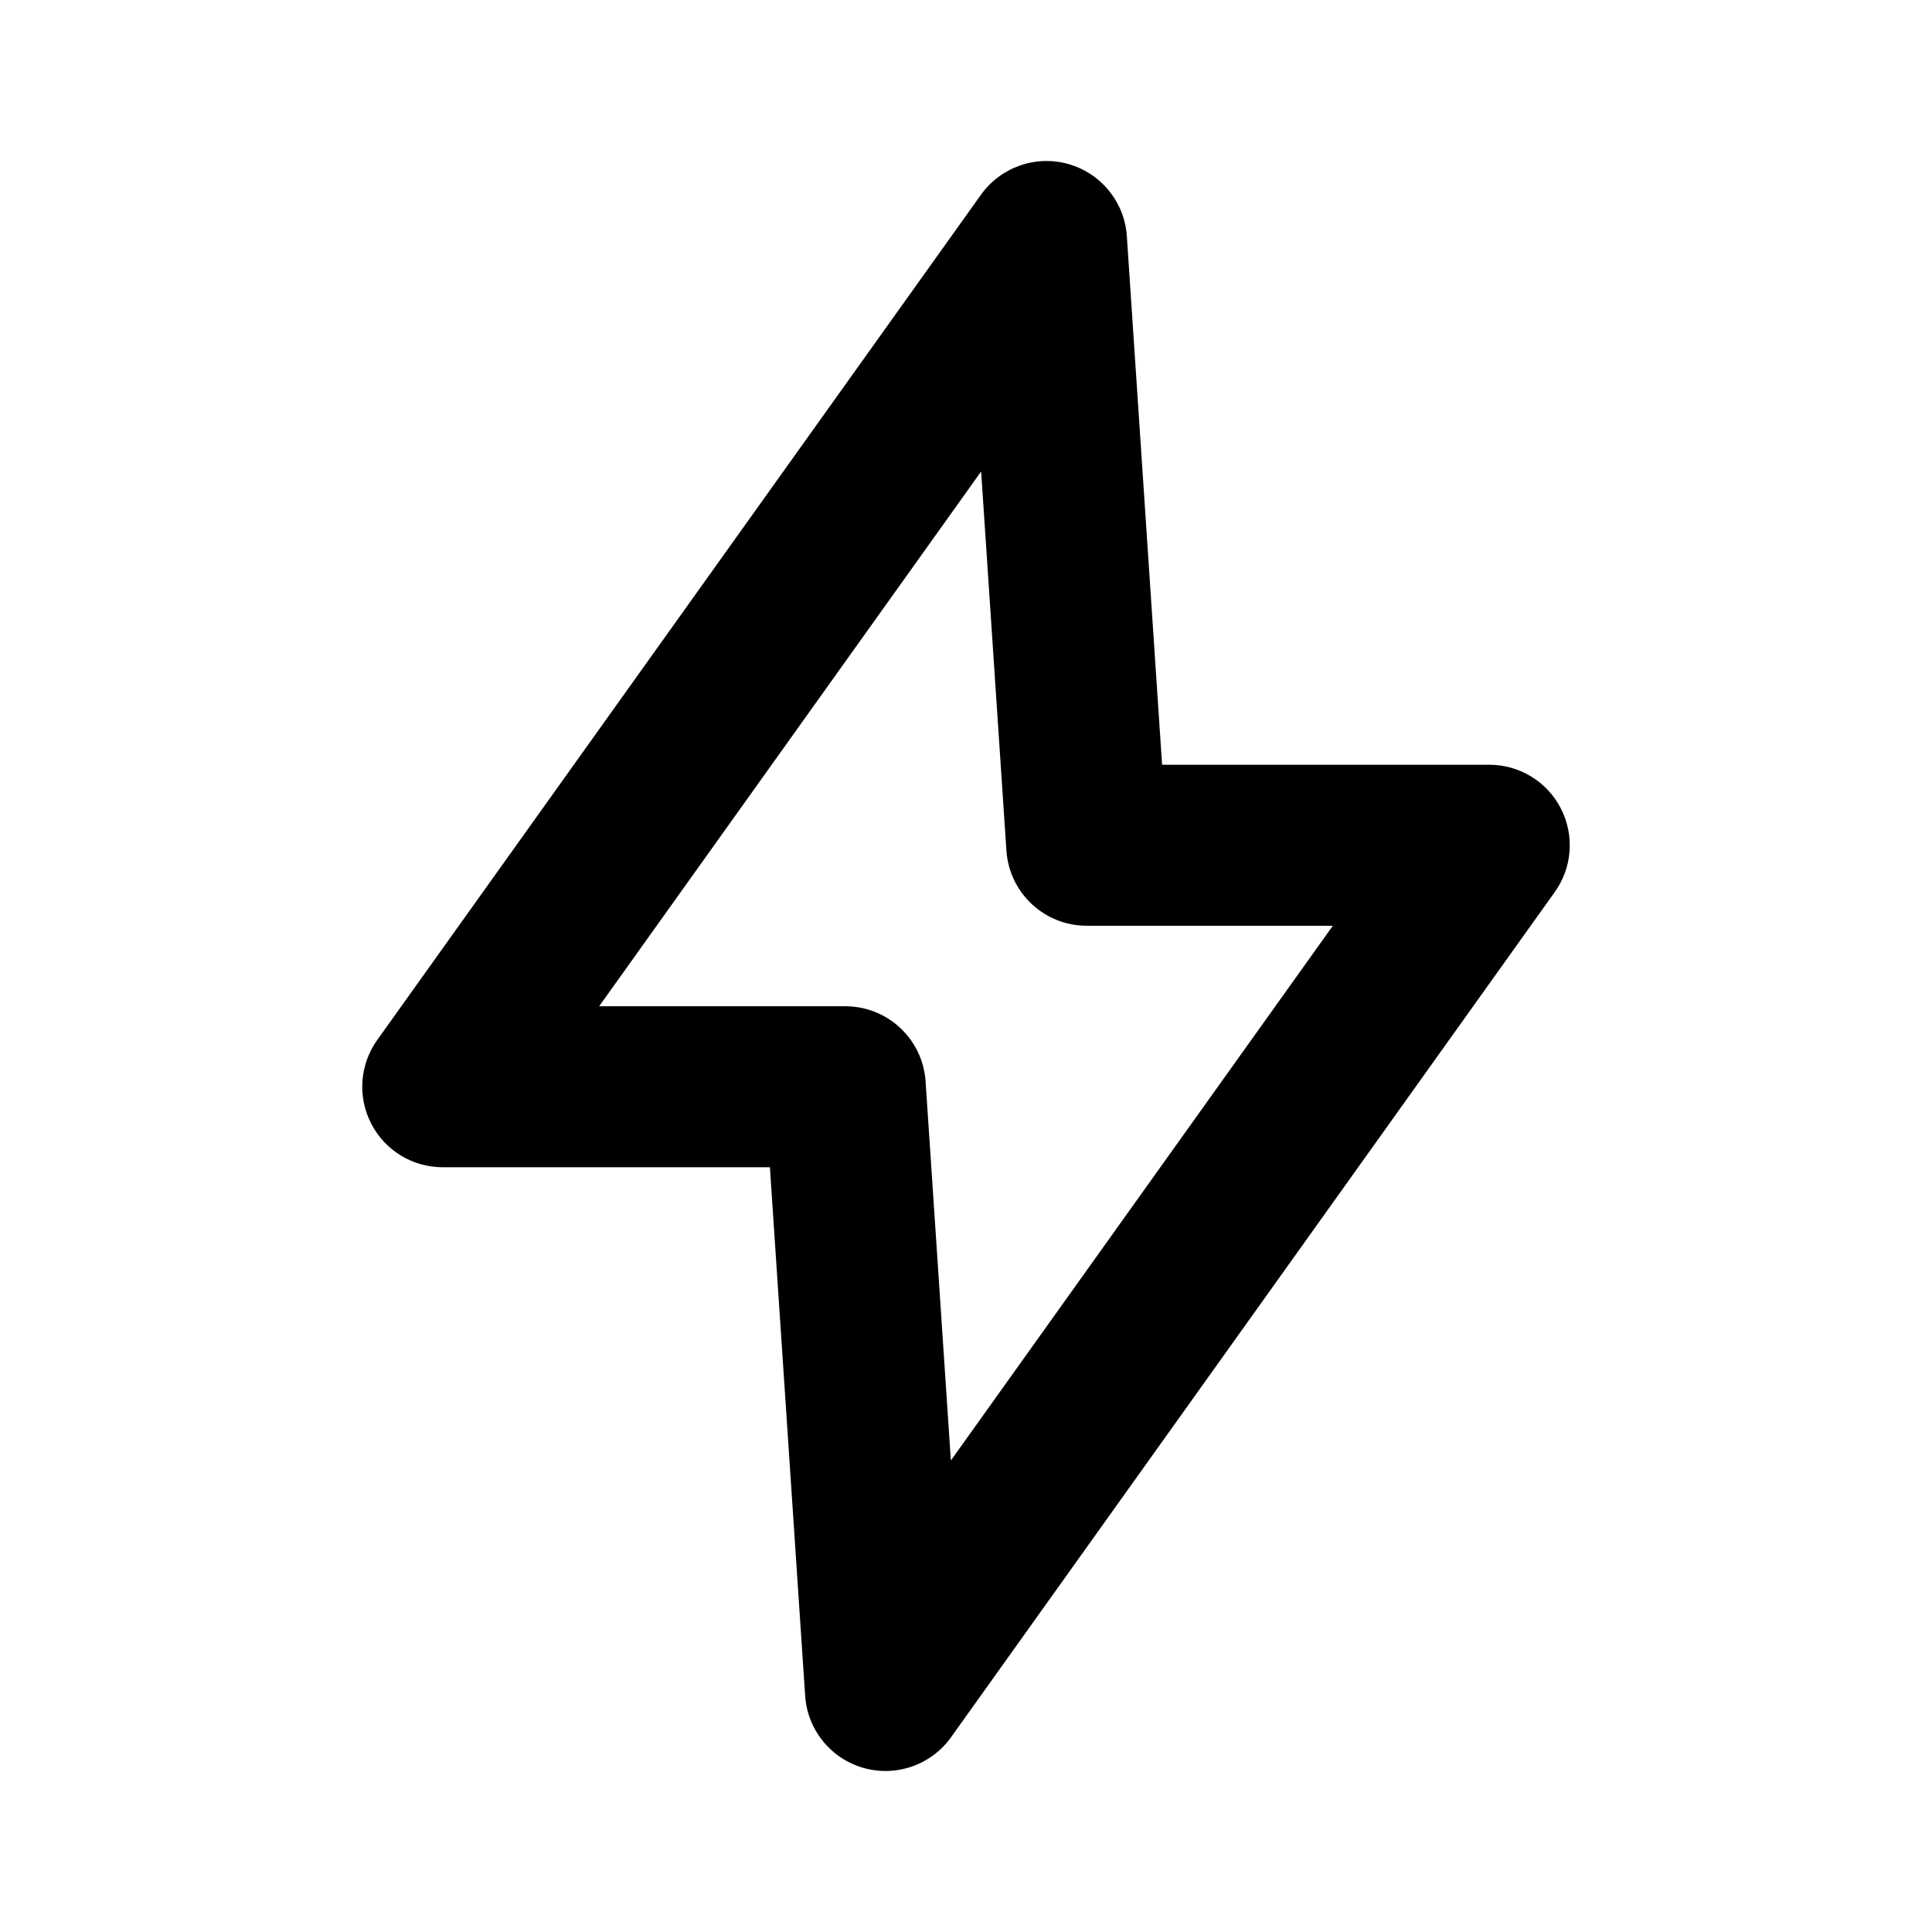 <svg width="24" height="24" viewBox="0 0 24 24" fill="none" xmlns="http://www.w3.org/2000/svg">
<path fill-rule="evenodd" clip-rule="evenodd" d="M13.273 2.038C13.68 2.154 13.97 2.512 13.998 2.933L14.436 9.5H18.5C18.875 9.5 19.218 9.709 19.389 10.042C19.561 10.376 19.532 10.776 19.314 11.081L11.814 21.581C11.568 21.925 11.133 22.077 10.727 21.962C10.32 21.846 10.03 21.488 10.002 21.067L9.564 14.5H5.5C5.125 14.5 4.782 14.291 4.611 13.958C4.439 13.624 4.469 13.224 4.686 12.919L12.186 2.419C12.432 2.075 12.867 1.923 13.273 2.038ZM7.443 12.5H10.5C11.027 12.5 11.463 12.908 11.498 13.434L11.812 18.143L16.557 11.5H13.5C12.973 11.5 12.537 11.092 12.502 10.566L12.188 5.857L7.443 12.5Z" fill="currentColor"/>
</svg>
